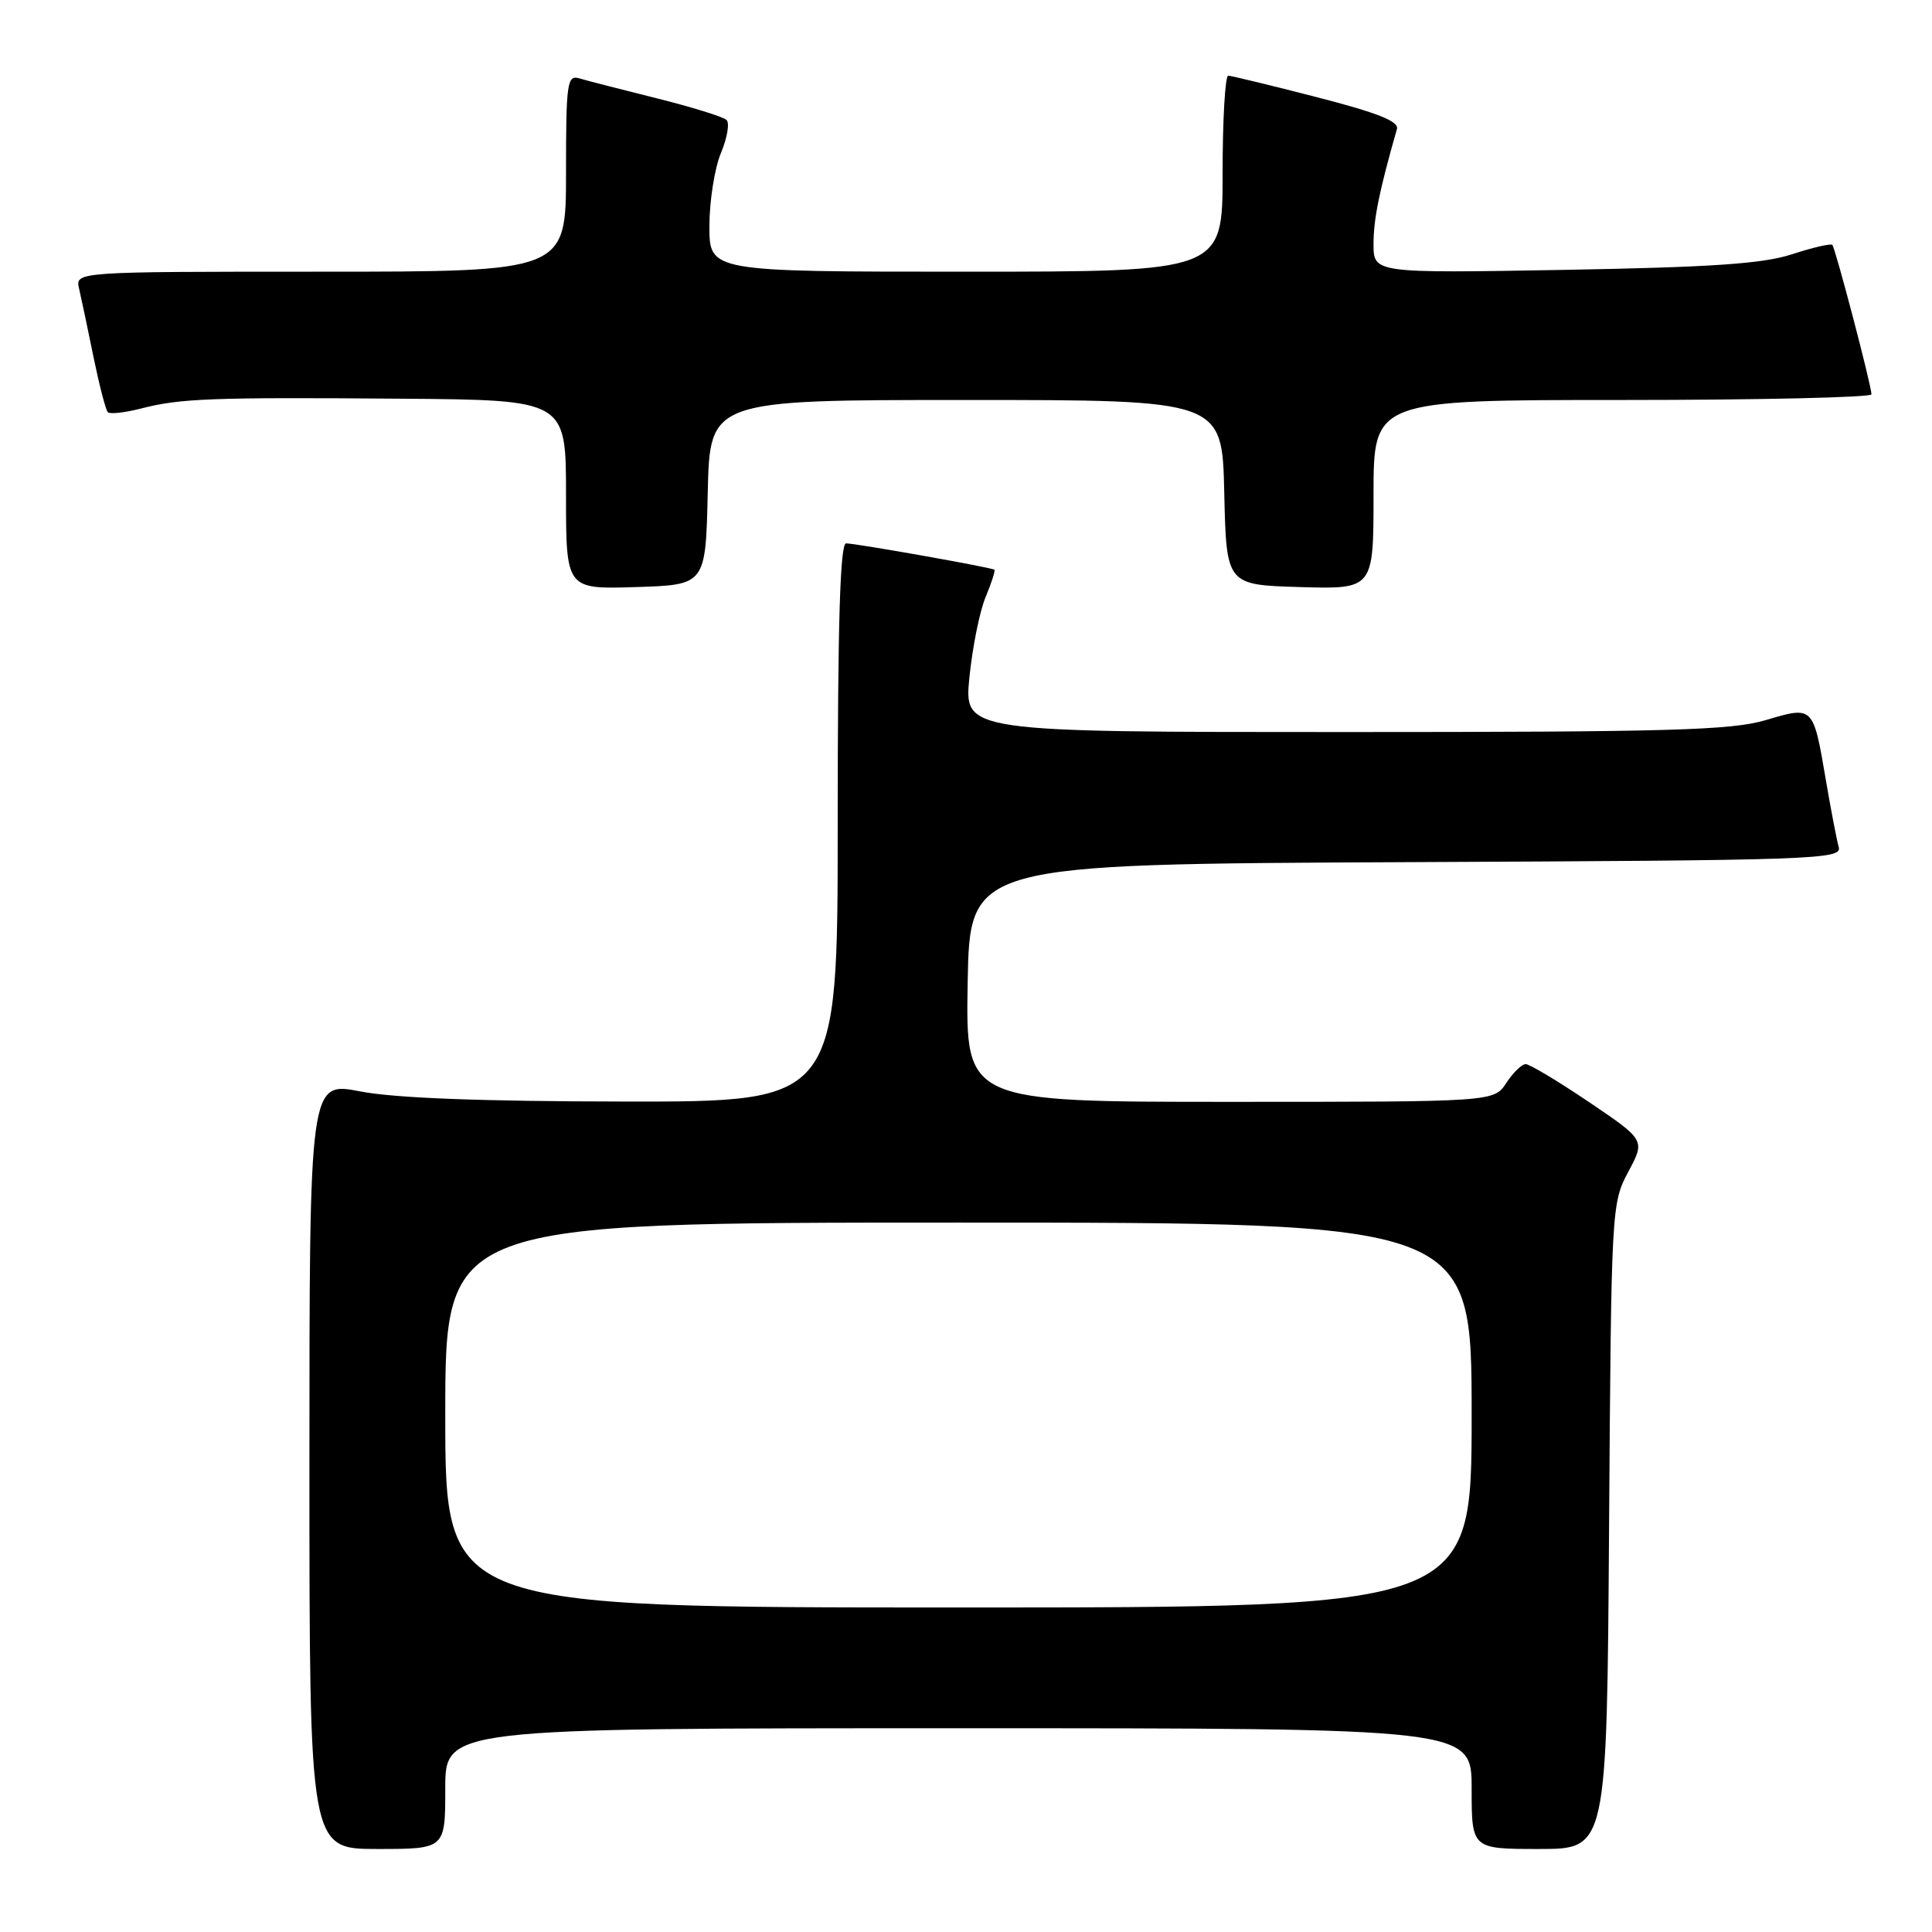 <?xml version="1.0" encoding="UTF-8" standalone="no"?>
<!DOCTYPE svg PUBLIC "-//W3C//DTD SVG 1.1//EN" "http://www.w3.org/Graphics/SVG/1.1/DTD/svg11.dtd" >
<svg xmlns="http://www.w3.org/2000/svg" xmlns:xlink="http://www.w3.org/1999/xlink" version="1.1" viewBox="0 0 256 256">
 <g >
 <path fill="currentColor"
d=" M 59.00 237.00 C 59.00 229.00 59.00 229.00 127.00 229.00 C 195.00 229.00 195.00 229.00 195.00 237.00 C 195.00 245.00 195.00 245.00 203.96 245.00 C 212.92 245.00 212.92 245.00 213.21 202.25 C 213.50 160.09 213.53 159.44 215.75 155.28 C 218.01 151.07 218.01 151.07 210.55 146.03 C 206.45 143.26 202.67 141.00 202.16 141.00 C 201.65 141.00 200.49 142.12 199.59 143.50 C 197.95 146.00 197.95 146.00 162.95 146.00 C 127.95 146.00 127.95 146.00 128.22 130.25 C 128.50 114.50 128.50 114.50 186.31 114.24 C 240.72 114.00 244.10 113.88 243.64 112.24 C 243.37 111.28 242.60 107.27 241.93 103.32 C 240.25 93.50 240.30 93.54 233.96 95.42 C 229.41 96.77 221.26 97.00 178.19 97.00 C 127.74 97.00 127.74 97.00 128.45 89.77 C 128.85 85.79 129.81 81.00 130.60 79.11 C 131.38 77.23 131.91 75.60 131.76 75.49 C 131.38 75.19 113.41 72.00 112.11 72.00 C 111.32 72.00 111.00 82.62 111.00 109.00 C 111.00 146.00 111.00 146.00 82.75 145.96 C 63.75 145.94 52.29 145.50 47.75 144.62 C 41.00 143.31 41.00 143.31 41.00 194.16 C 41.00 245.00 41.00 245.00 50.00 245.00 C 59.00 245.00 59.00 245.00 59.00 237.00 Z  M 93.78 65.25 C 94.06 53.00 94.06 53.00 128.00 53.00 C 161.94 53.00 161.94 53.00 162.22 65.25 C 162.50 77.50 162.50 77.50 172.25 77.79 C 182.00 78.07 182.00 78.07 182.00 65.54 C 182.00 53.00 182.00 53.00 215.00 53.00 C 233.15 53.00 247.99 52.66 247.98 52.25 C 247.95 50.98 243.19 32.86 242.79 32.45 C 242.58 32.24 240.18 32.80 237.45 33.69 C 233.60 34.95 226.89 35.41 207.25 35.76 C 182.00 36.20 182.00 36.20 182.00 32.32 C 182.00 29.03 182.76 25.29 185.10 17.10 C 185.39 16.08 182.57 14.96 174.50 12.88 C 168.45 11.32 163.16 10.04 162.75 10.03 C 162.34 10.01 162.00 15.85 162.00 23.00 C 162.00 36.00 162.00 36.00 128.00 36.00 C 94.00 36.00 94.00 36.00 94.00 29.97 C 94.00 26.65 94.69 22.30 95.52 20.29 C 96.36 18.29 96.70 16.31 96.27 15.90 C 95.85 15.48 91.67 14.19 87.00 13.02 C 82.33 11.86 77.71 10.67 76.75 10.38 C 75.15 9.91 75.00 10.96 75.00 22.93 C 75.00 36.00 75.00 36.00 42.48 36.00 C 9.96 36.00 9.96 36.00 10.48 38.25 C 10.77 39.49 11.63 43.56 12.39 47.31 C 13.16 51.05 14.01 54.34 14.29 54.62 C 14.57 54.90 16.53 54.68 18.65 54.14 C 23.86 52.79 27.95 52.63 53.25 52.83 C 75.00 53.00 75.00 53.00 75.00 65.54 C 75.00 78.08 75.00 78.08 84.25 77.79 C 93.50 77.50 93.50 77.50 93.78 65.25 Z  M 59.00 187.50 C 59.00 162.00 59.00 162.00 127.00 162.00 C 195.00 162.00 195.00 162.00 195.00 187.50 C 195.00 213.00 195.00 213.00 127.00 213.00 C 59.00 213.00 59.00 213.00 59.00 187.50 Z "/>
</g>
</svg>